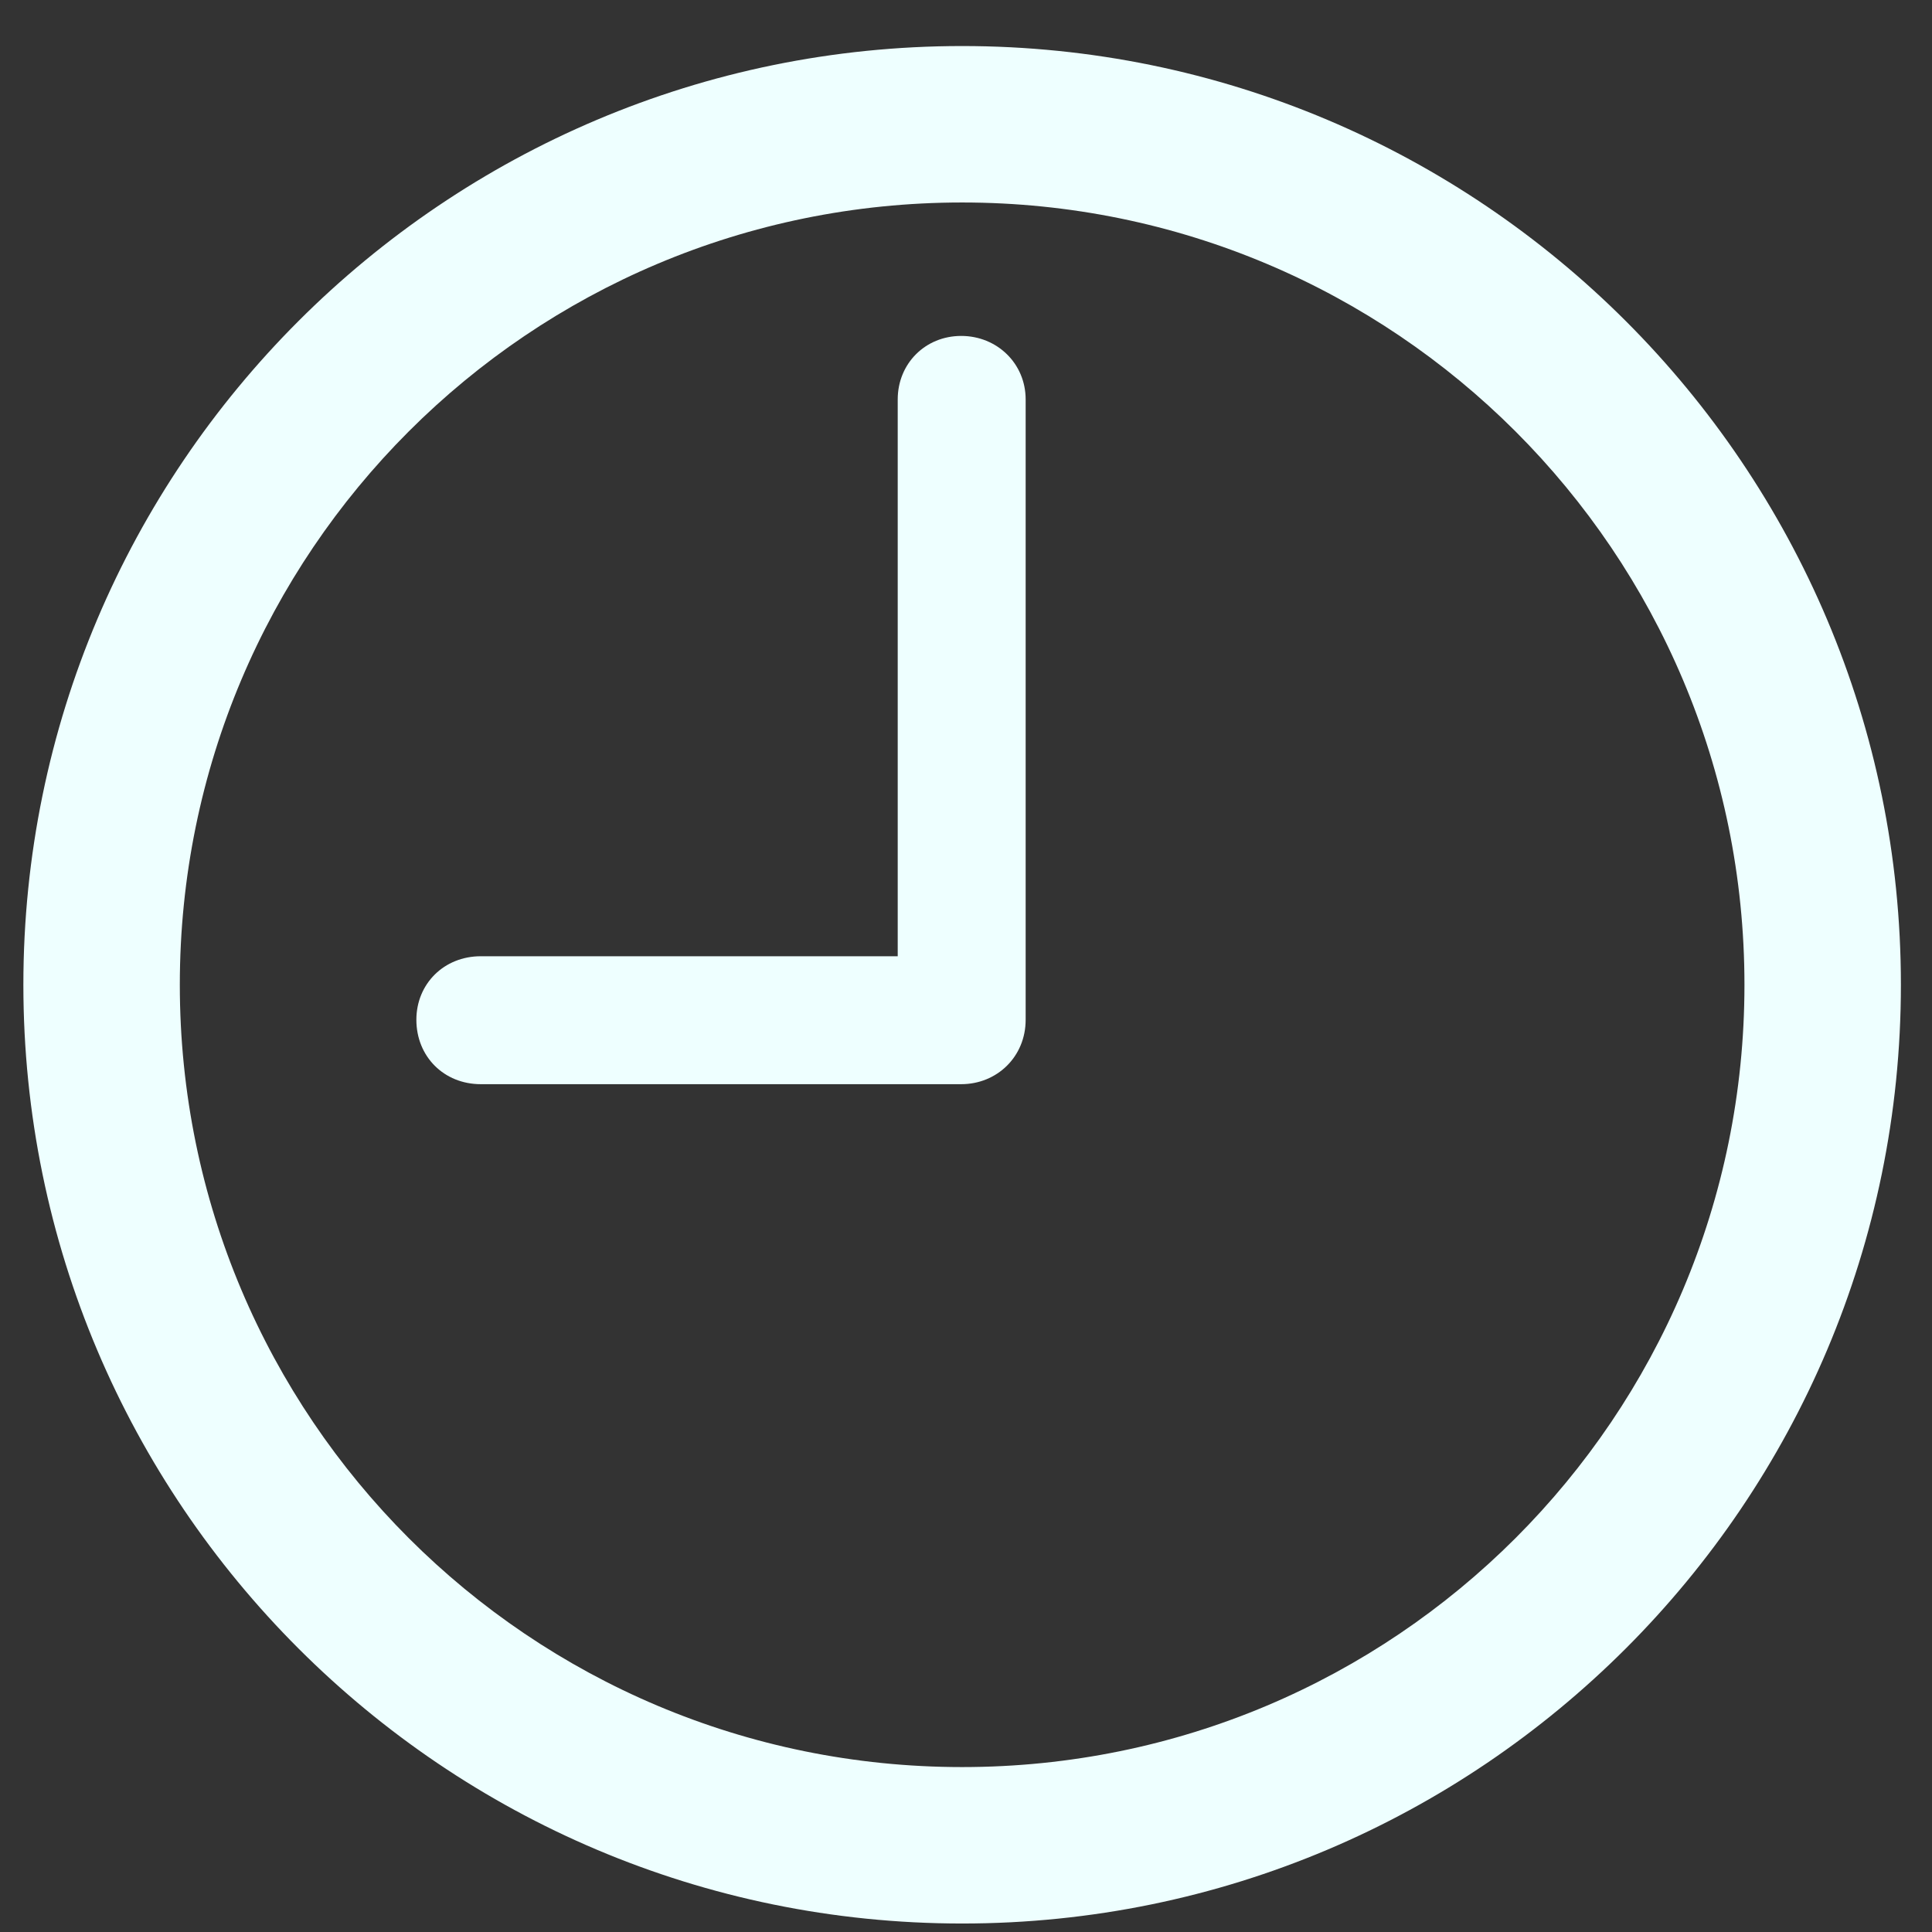 <svg width="41" height="41" viewBox="0 0 41 41" fill="none" xmlns="http://www.w3.org/2000/svg">
<rect x="0" y="0" width="41" height="41" fill="#333333" stroke="none"/>
<path d="M20.418 40.82C9.422 40.82 0.496 31.895 0.496 20.898C0.496 9.902 9.422 0.977 20.418 0.977C31.414 0.977 40.34 9.902 40.34 20.898C40.34 31.895 31.414 40.82 20.418 40.82ZM20.418 37.5C29.598 37.5 37.02 30.078 37.02 20.898C37.02 11.719 29.598 4.297 20.418 4.297C11.238 4.297 3.816 11.719 3.816 20.898C3.816 30.078 11.238 37.5 20.418 37.5ZM10.203 23.008C9.422 23.008 8.836 22.422 8.836 21.641C8.836 20.879 9.422 20.293 10.203 20.293H19.051V8.477C19.051 7.715 19.637 7.129 20.398 7.129C21.16 7.129 21.766 7.715 21.766 8.477V21.641C21.766 22.422 21.16 23.008 20.398 23.008H10.203Z" fill="#EEFFFF"/>
</svg>
